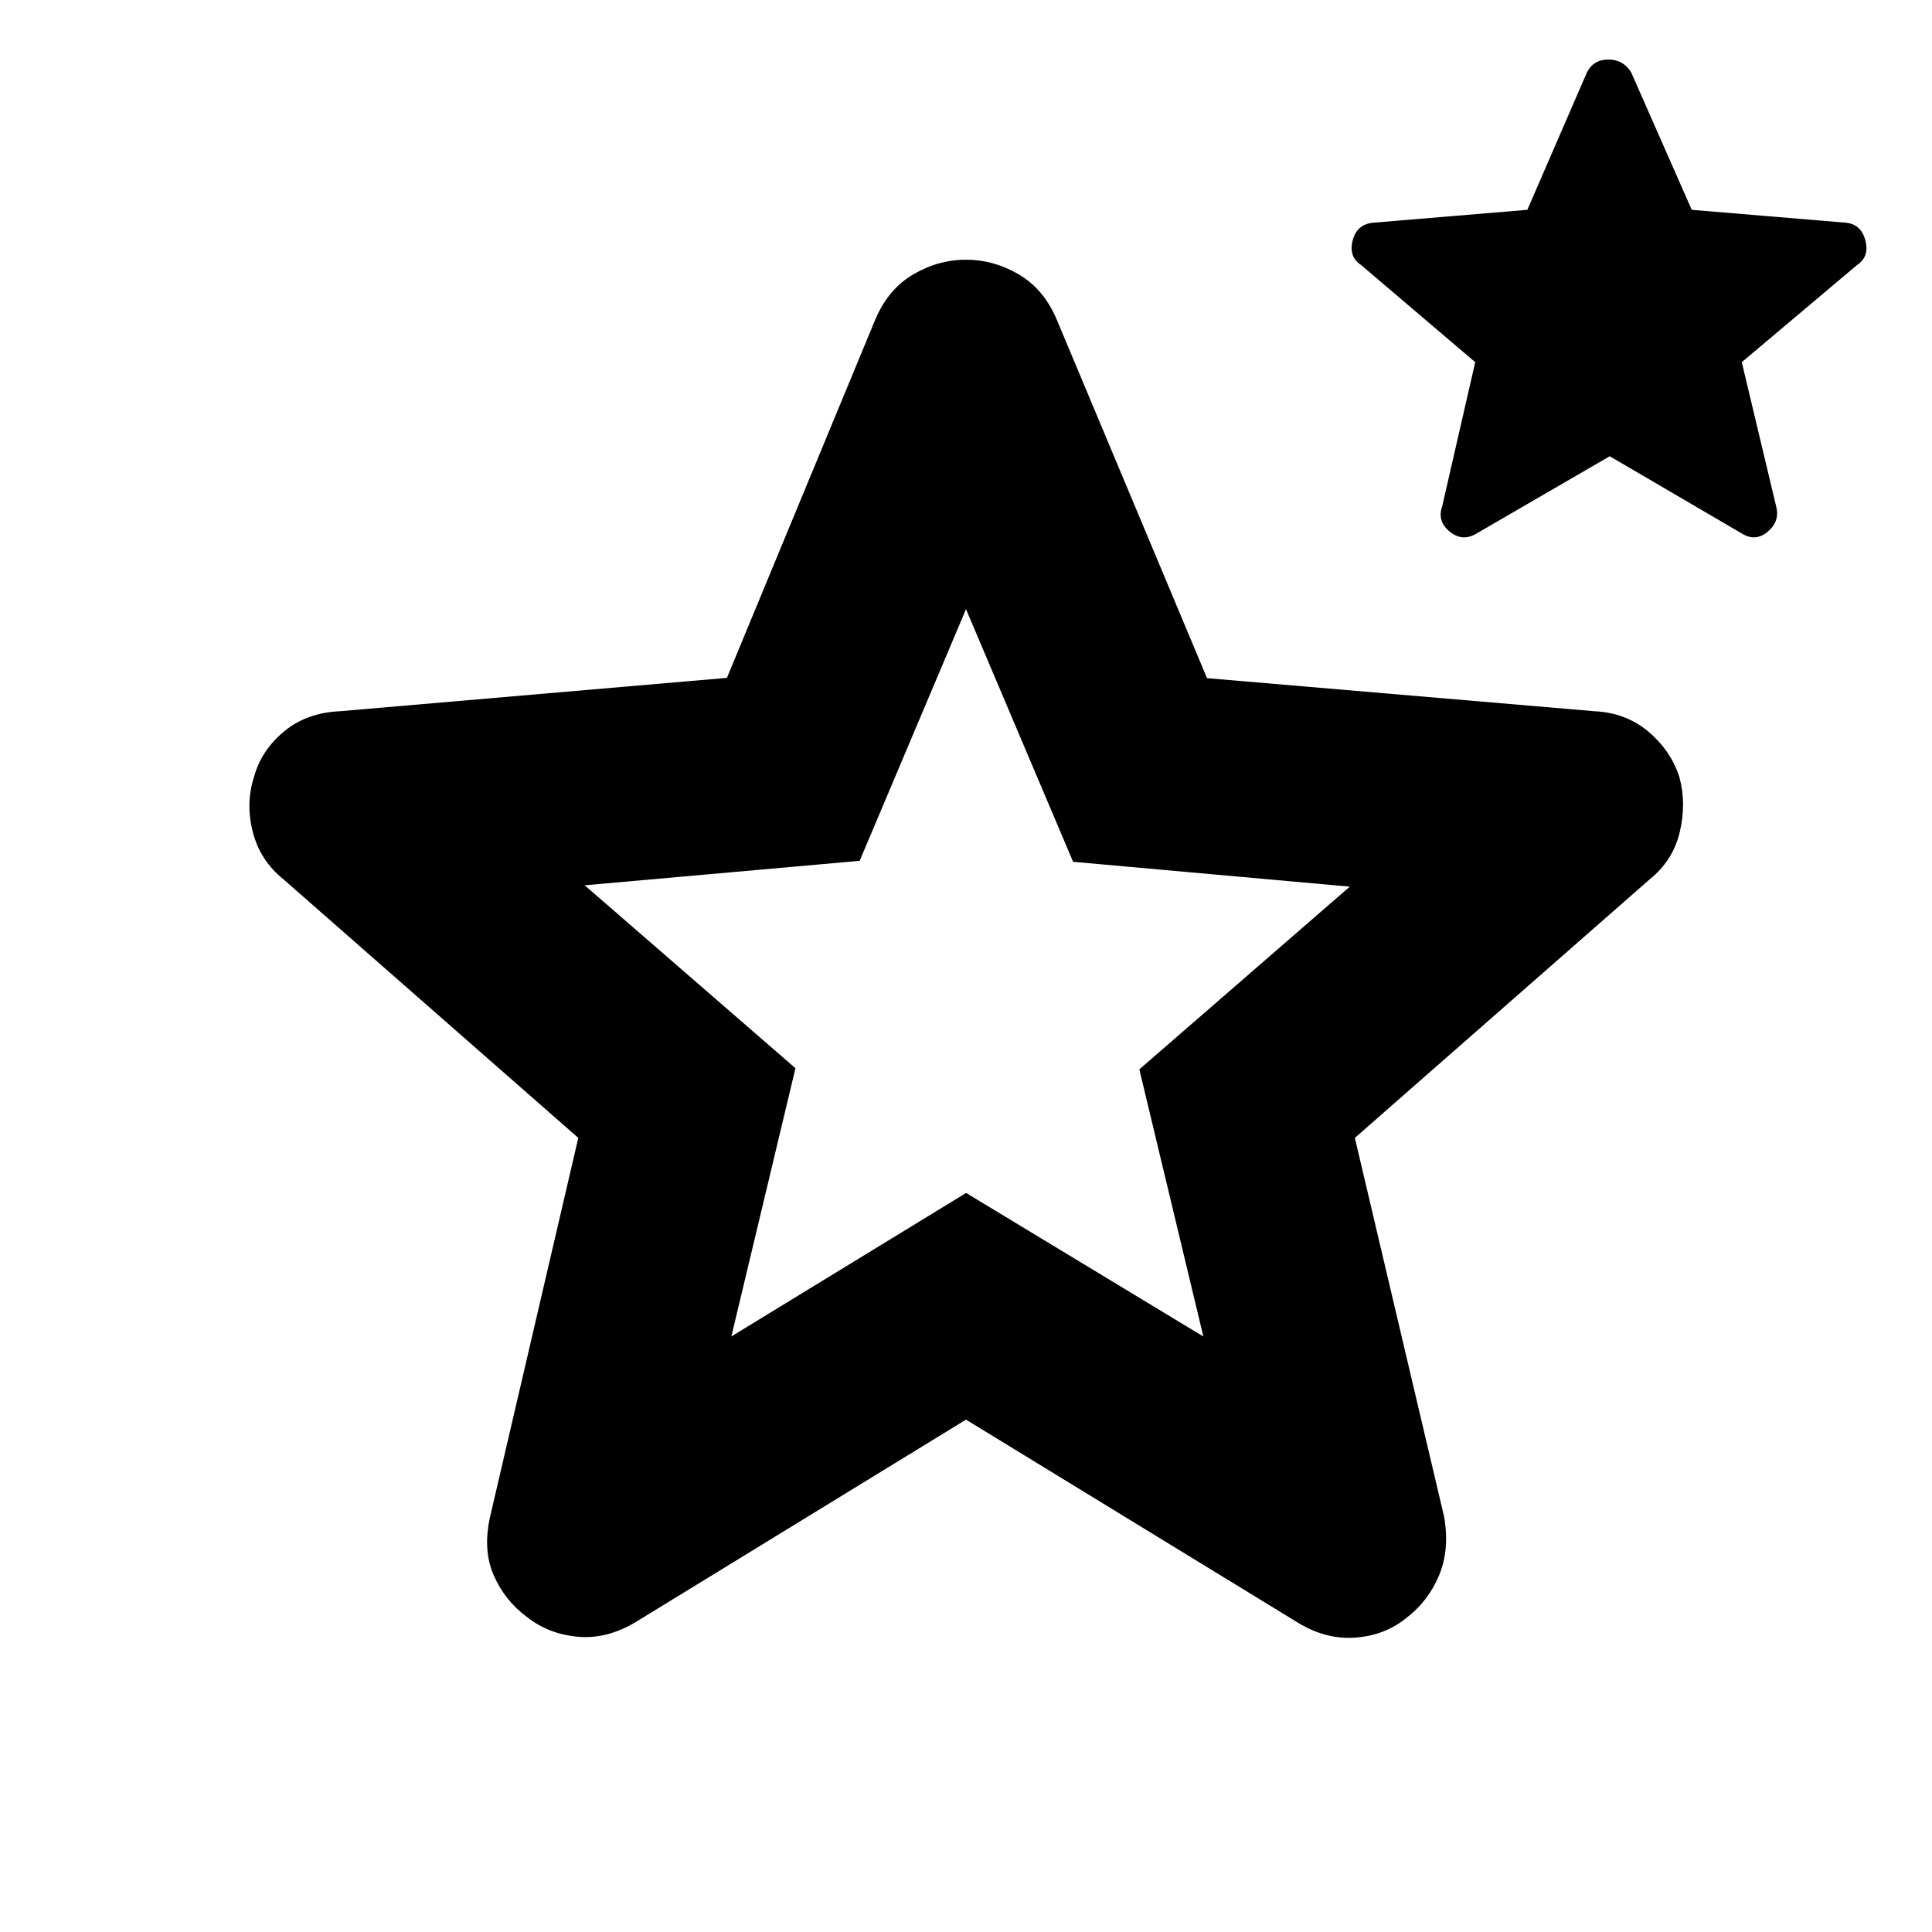 <svg xmlns="http://www.w3.org/2000/svg" height="40" viewBox="0 -960 960 960" width="40"><path d="m363.41-295.93 116.65-71.3 117.88 71.33-31.81-132.74 104.58-90.79-137.49-12.35L480-657.3l-52.84 125.04-136.64 12.16 104.74 90.89-31.85 133.28ZM480-254.59 316.03-154.1q-14.41 8.69-28.86 7.39-14.46-1.3-25.13-9.65-11.23-8.24-16.76-20.99-5.53-12.75-1.63-29.53l43.7-187.71L140.93-523q-11.61-9.28-15.29-23.5-3.68-14.23.55-27.37 3.56-13.13 14.79-22.54 11.22-9.42 27.9-10.18l192.32-16.58 73.77-178.16q6.42-15.08 18.86-22.35 12.43-7.28 26.17-7.28 13.74 0 26.17 7.28 12.44 7.27 18.86 22.35l74.73 178.3 192.59 16.44q15.64.76 26.77 10.18 11.13 9.41 15.36 22.54 3.56 13.14.16 27.37-3.39 14.22-15 23.5L673.22-394.59l44.36 188.27q2.85 16.41-2.59 29.3-5.44 12.89-16.51 21.23-10.51 8.44-25.02 9.51-14.52 1.06-28.26-7.26L480-254.59Zm319.87-478.7-66.2 38.39q-6.93 4.23-13.29-.93-6.35-5.16-3.79-12.47l16.44-71.74-56.64-48.21q-6.42-4.18-4.21-12.45t11.01-8.71l75.74-6.33 29.62-68.3q3.24-6.38 10.66-6.38 7.41 0 11.31 6.38l30.1 68.3 75.74 6.33q8.22.38 10.48 8.68 2.26 8.3-4.16 12.48l-57.2 48.21 17.1 71.74q1.9 7.31-4.17 12.47-6.07 5.16-12.9.93l-65.64-38.39ZM480-476.51Z"/></svg>